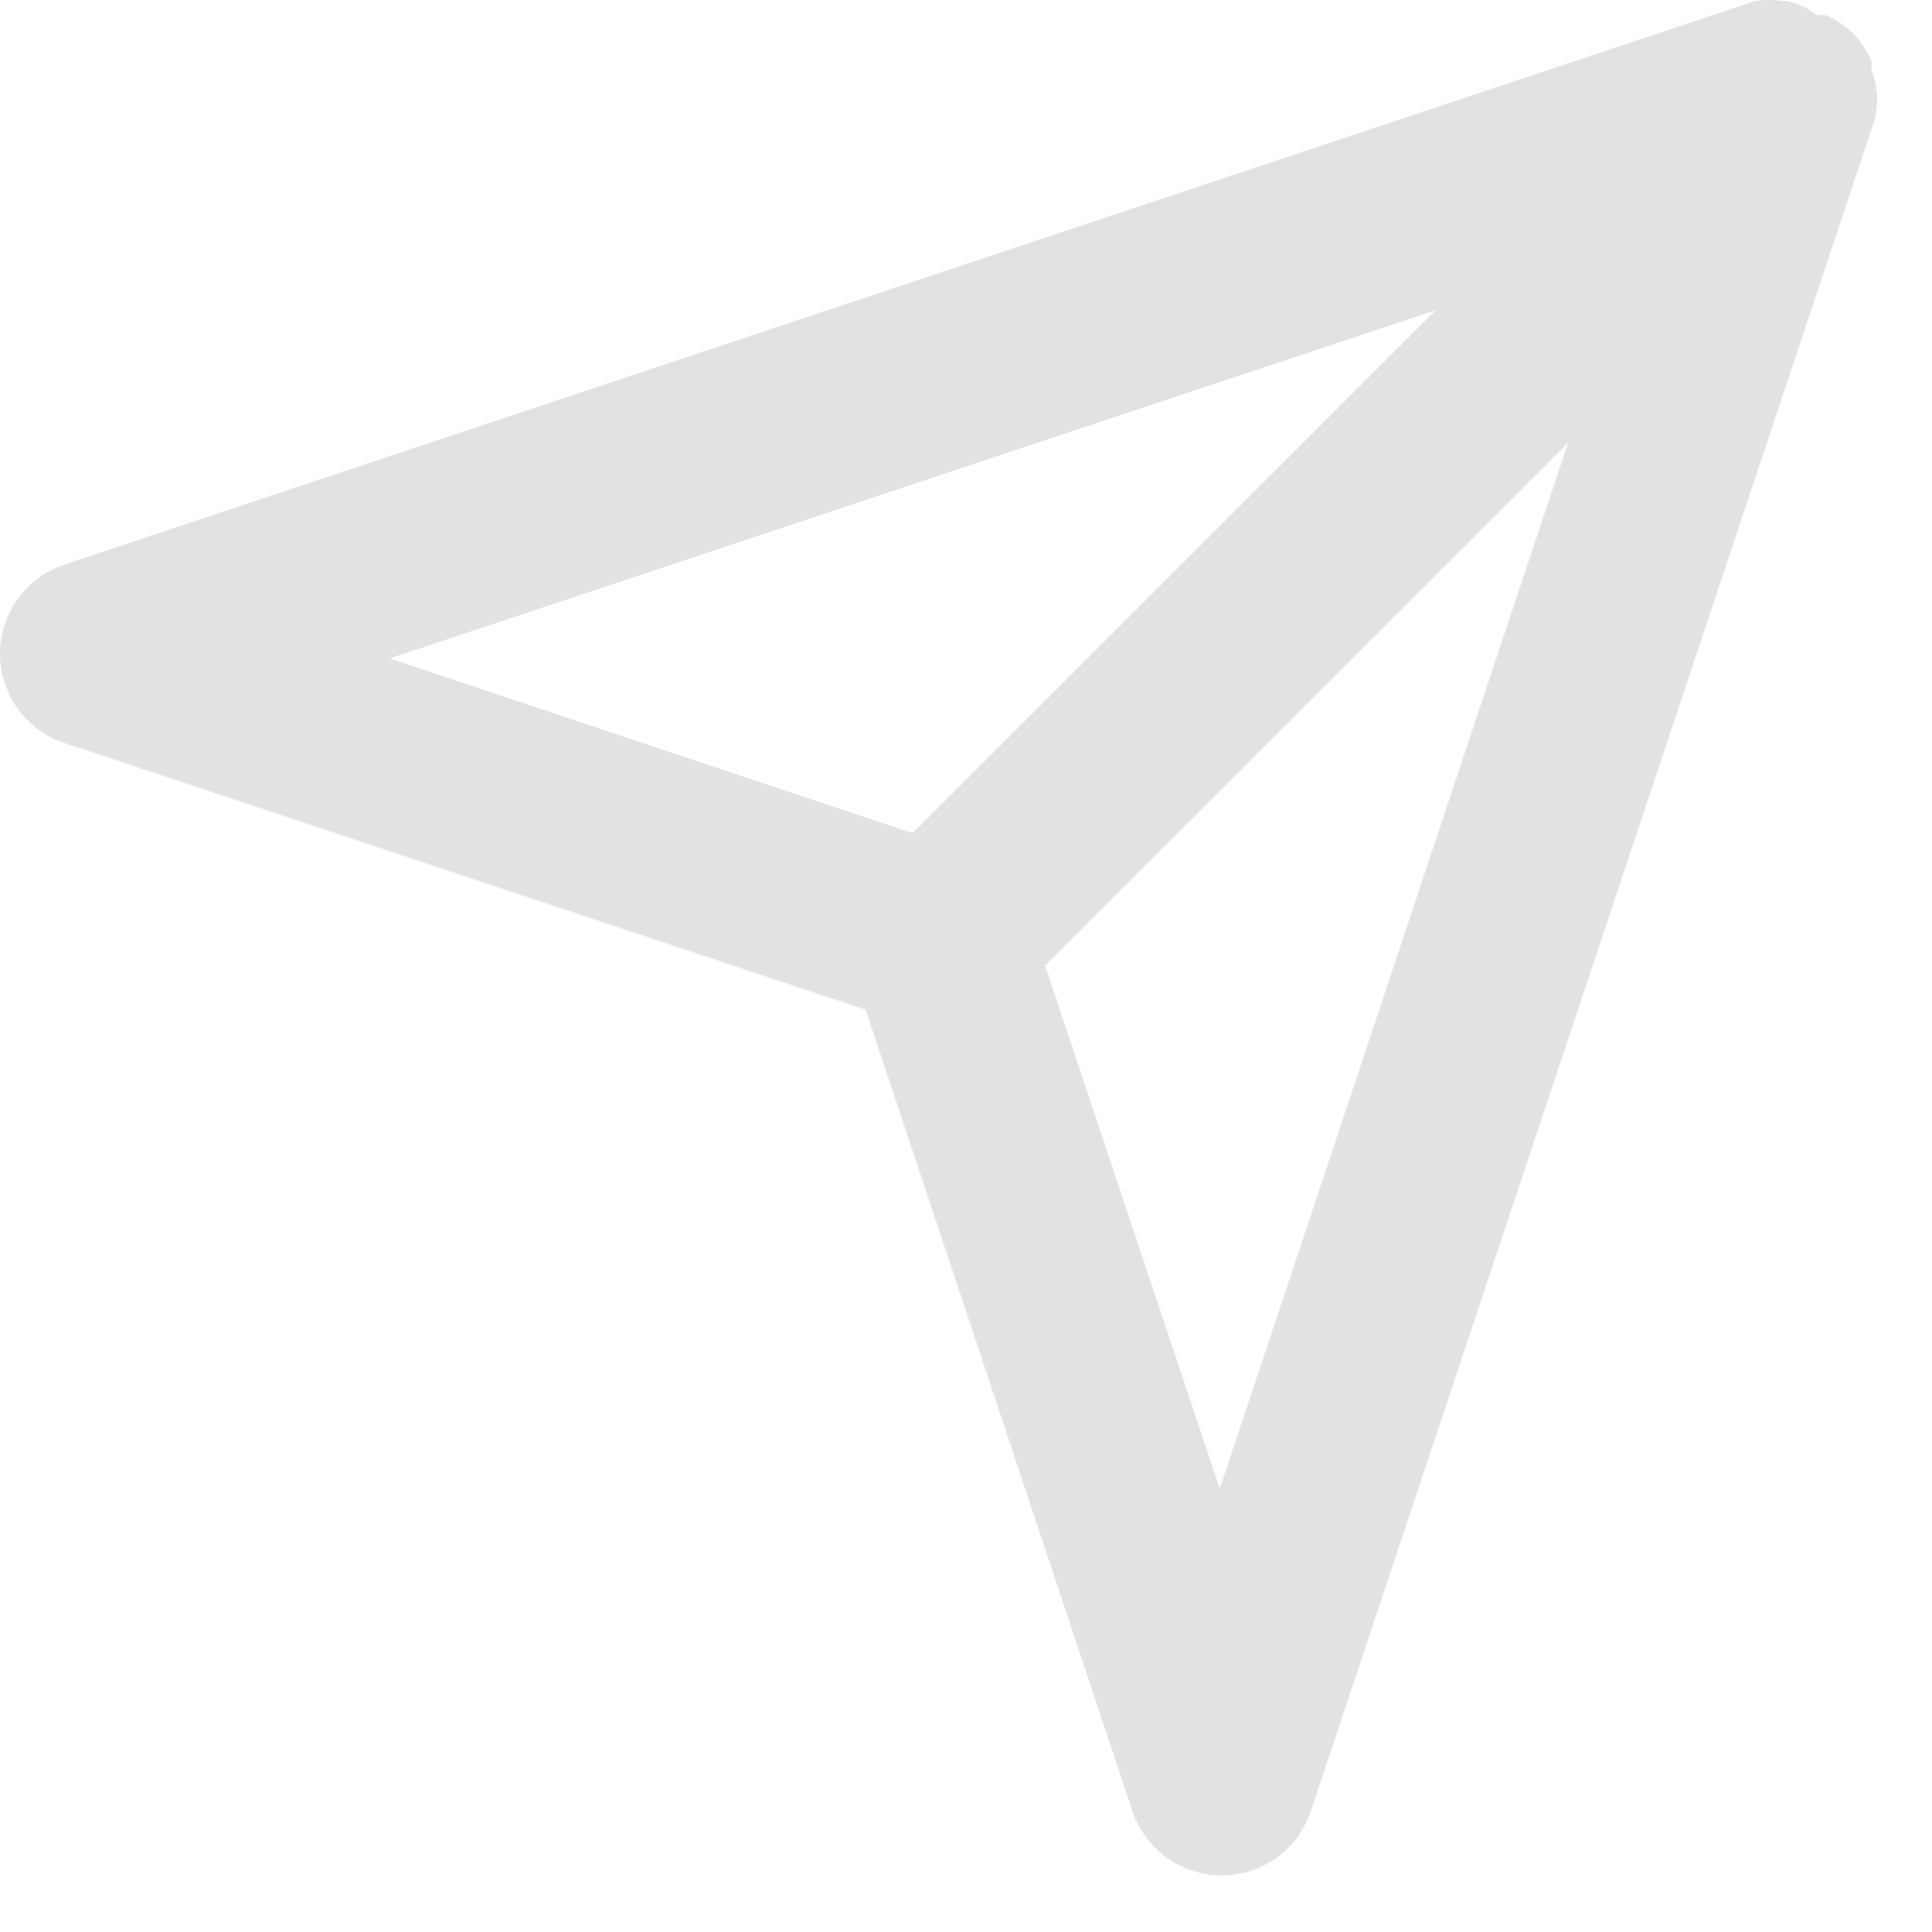 <svg width="24" height="24" viewBox="0 0 24 24" fill="none" xmlns="http://www.w3.org/2000/svg">
<path d="M23.319 1.18C23.307 1.073 23.283 0.967 23.249 0.865V0.76C23.193 0.63 23.114 0.511 23.016 0.41C22.917 0.317 22.802 0.242 22.677 0.188H22.572C22.465 0.106 22.342 0.047 22.211 0.013H22.152C22.036 -0.004 21.918 -0.004 21.802 0.013L0.802 7.013C0.569 7.09 0.366 7.238 0.222 7.437C0.078 7.636 0 7.876 0 8.122C0 8.367 0.078 8.607 0.222 8.806C0.366 9.005 0.569 9.153 0.802 9.23L10.754 12.543L14.067 22.495C14.144 22.728 14.293 22.931 14.492 23.076C14.691 23.22 14.93 23.297 15.176 23.297C15.421 23.297 15.661 23.22 15.86 23.076C16.059 22.931 16.207 22.728 16.284 22.495L23.284 1.495C23.31 1.392 23.322 1.286 23.319 1.18ZM17.836 3.852L11.337 10.35L4.839 8.18L17.836 3.852ZM15.152 18.493L12.982 11.995L19.481 5.497L15.152 18.493Z" fill="#E2E2E2"/>
</svg>
